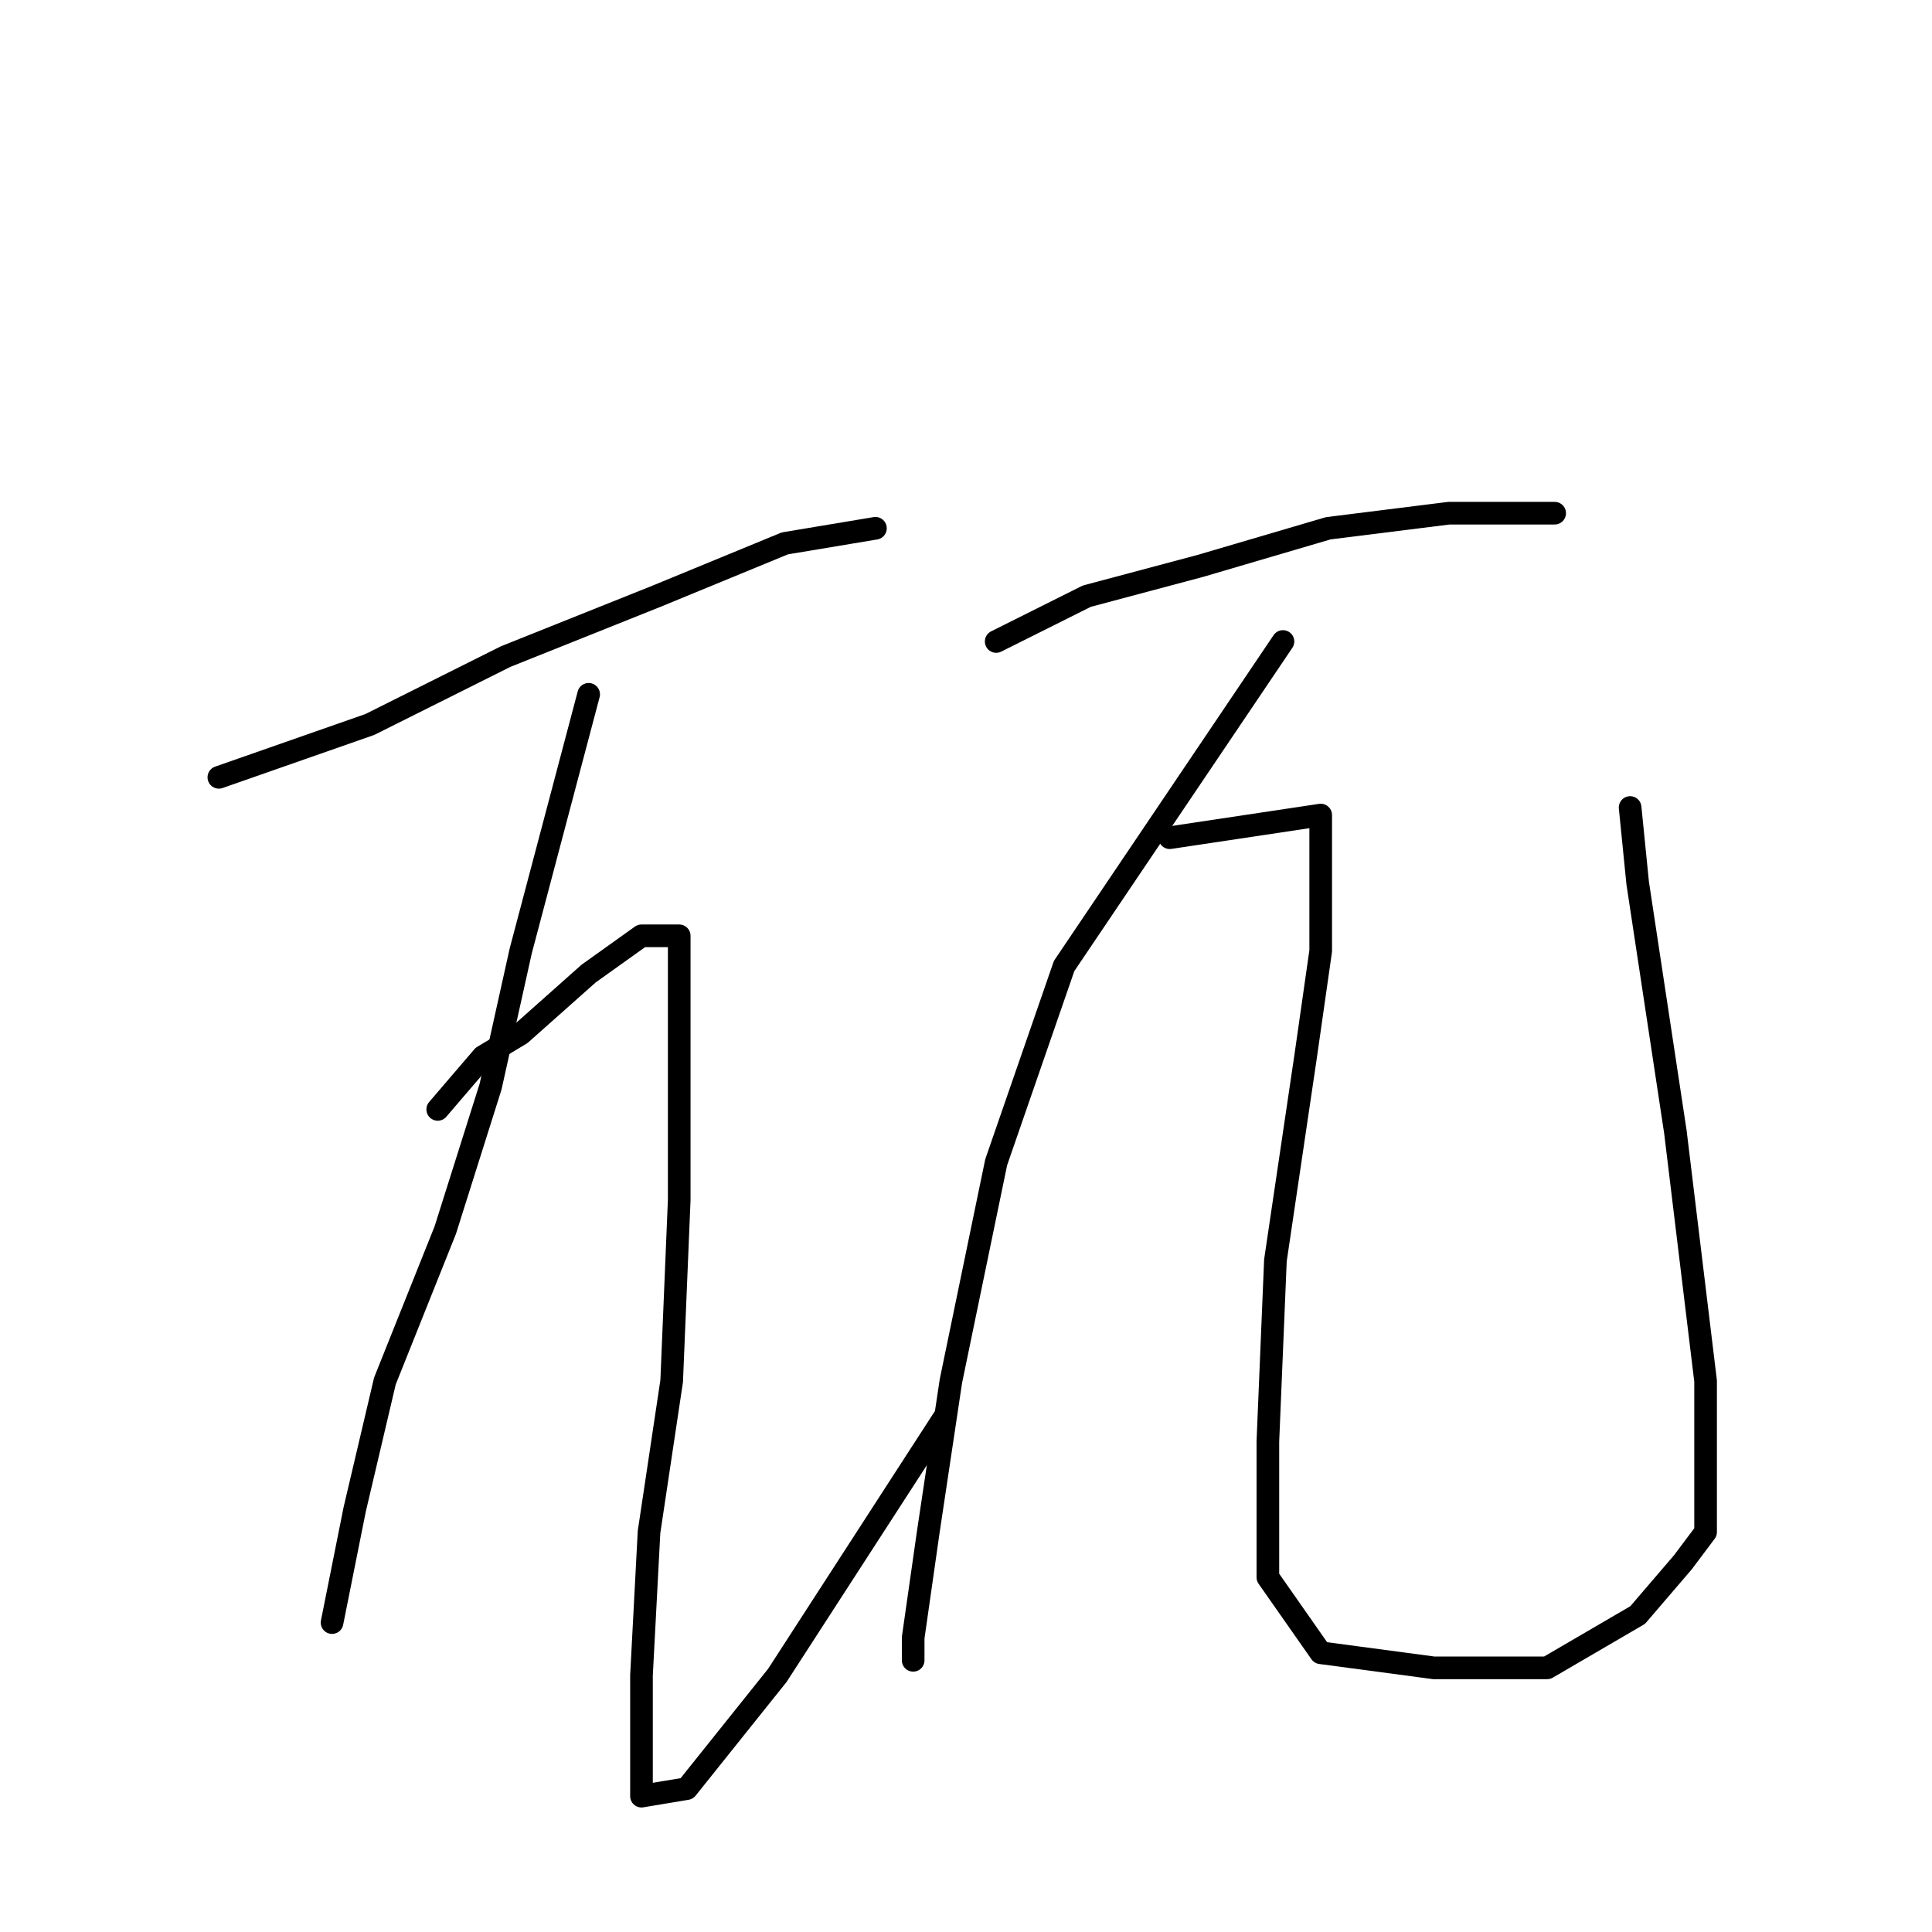 <?xml version="1.0" standalone="no"?>
    <svg width="256" height="256" xmlns="http://www.w3.org/2000/svg" version="1.1">
    <polyline stroke="black" stroke-width="3" stroke-linecap="round" fill="transparent" stroke-linejoin="round" points="29 103 49 96 67 87 87 79 104 72 116 70 116 70 " />
        <polyline stroke="black" stroke-width="3" stroke-linecap="round" fill="transparent" stroke-linejoin="round" points="78 92 69 126 65 144 59 163 51 183 47 200 45 210 44 215 44 215 " />
        <polyline stroke="black" stroke-width="3" stroke-linecap="round" fill="transparent" stroke-linejoin="round" points="58 147 64 140 69 137 78 129 85 124 88 124 90 124 90 137 90 159 89 183 86 203 85 222 85 233 85 237 85 238 91 237 103 222 125 188 125 188 " />
        <polyline stroke="black" stroke-width="3" stroke-linecap="round" fill="transparent" stroke-linejoin="round" points="132 85 144 79 159 75 176 70 192 68 203 68 206 68 206 68 " />
        <polyline stroke="black" stroke-width="3" stroke-linecap="round" fill="transparent" stroke-linejoin="round" points="170 85 141 128 132 154 126 183 123 203 121 217 121 220 121 220 " />
        <polyline stroke="black" stroke-width="3" stroke-linecap="round" fill="transparent" stroke-linejoin="round" points="155 111 175 108 175 126 173 140 169 167 168 191 168 209 175 219 190 221 205 221 217 214 223 207 226 203 226 197 226 183 222 150 217 117 216 107 216 107 " />
        </svg>